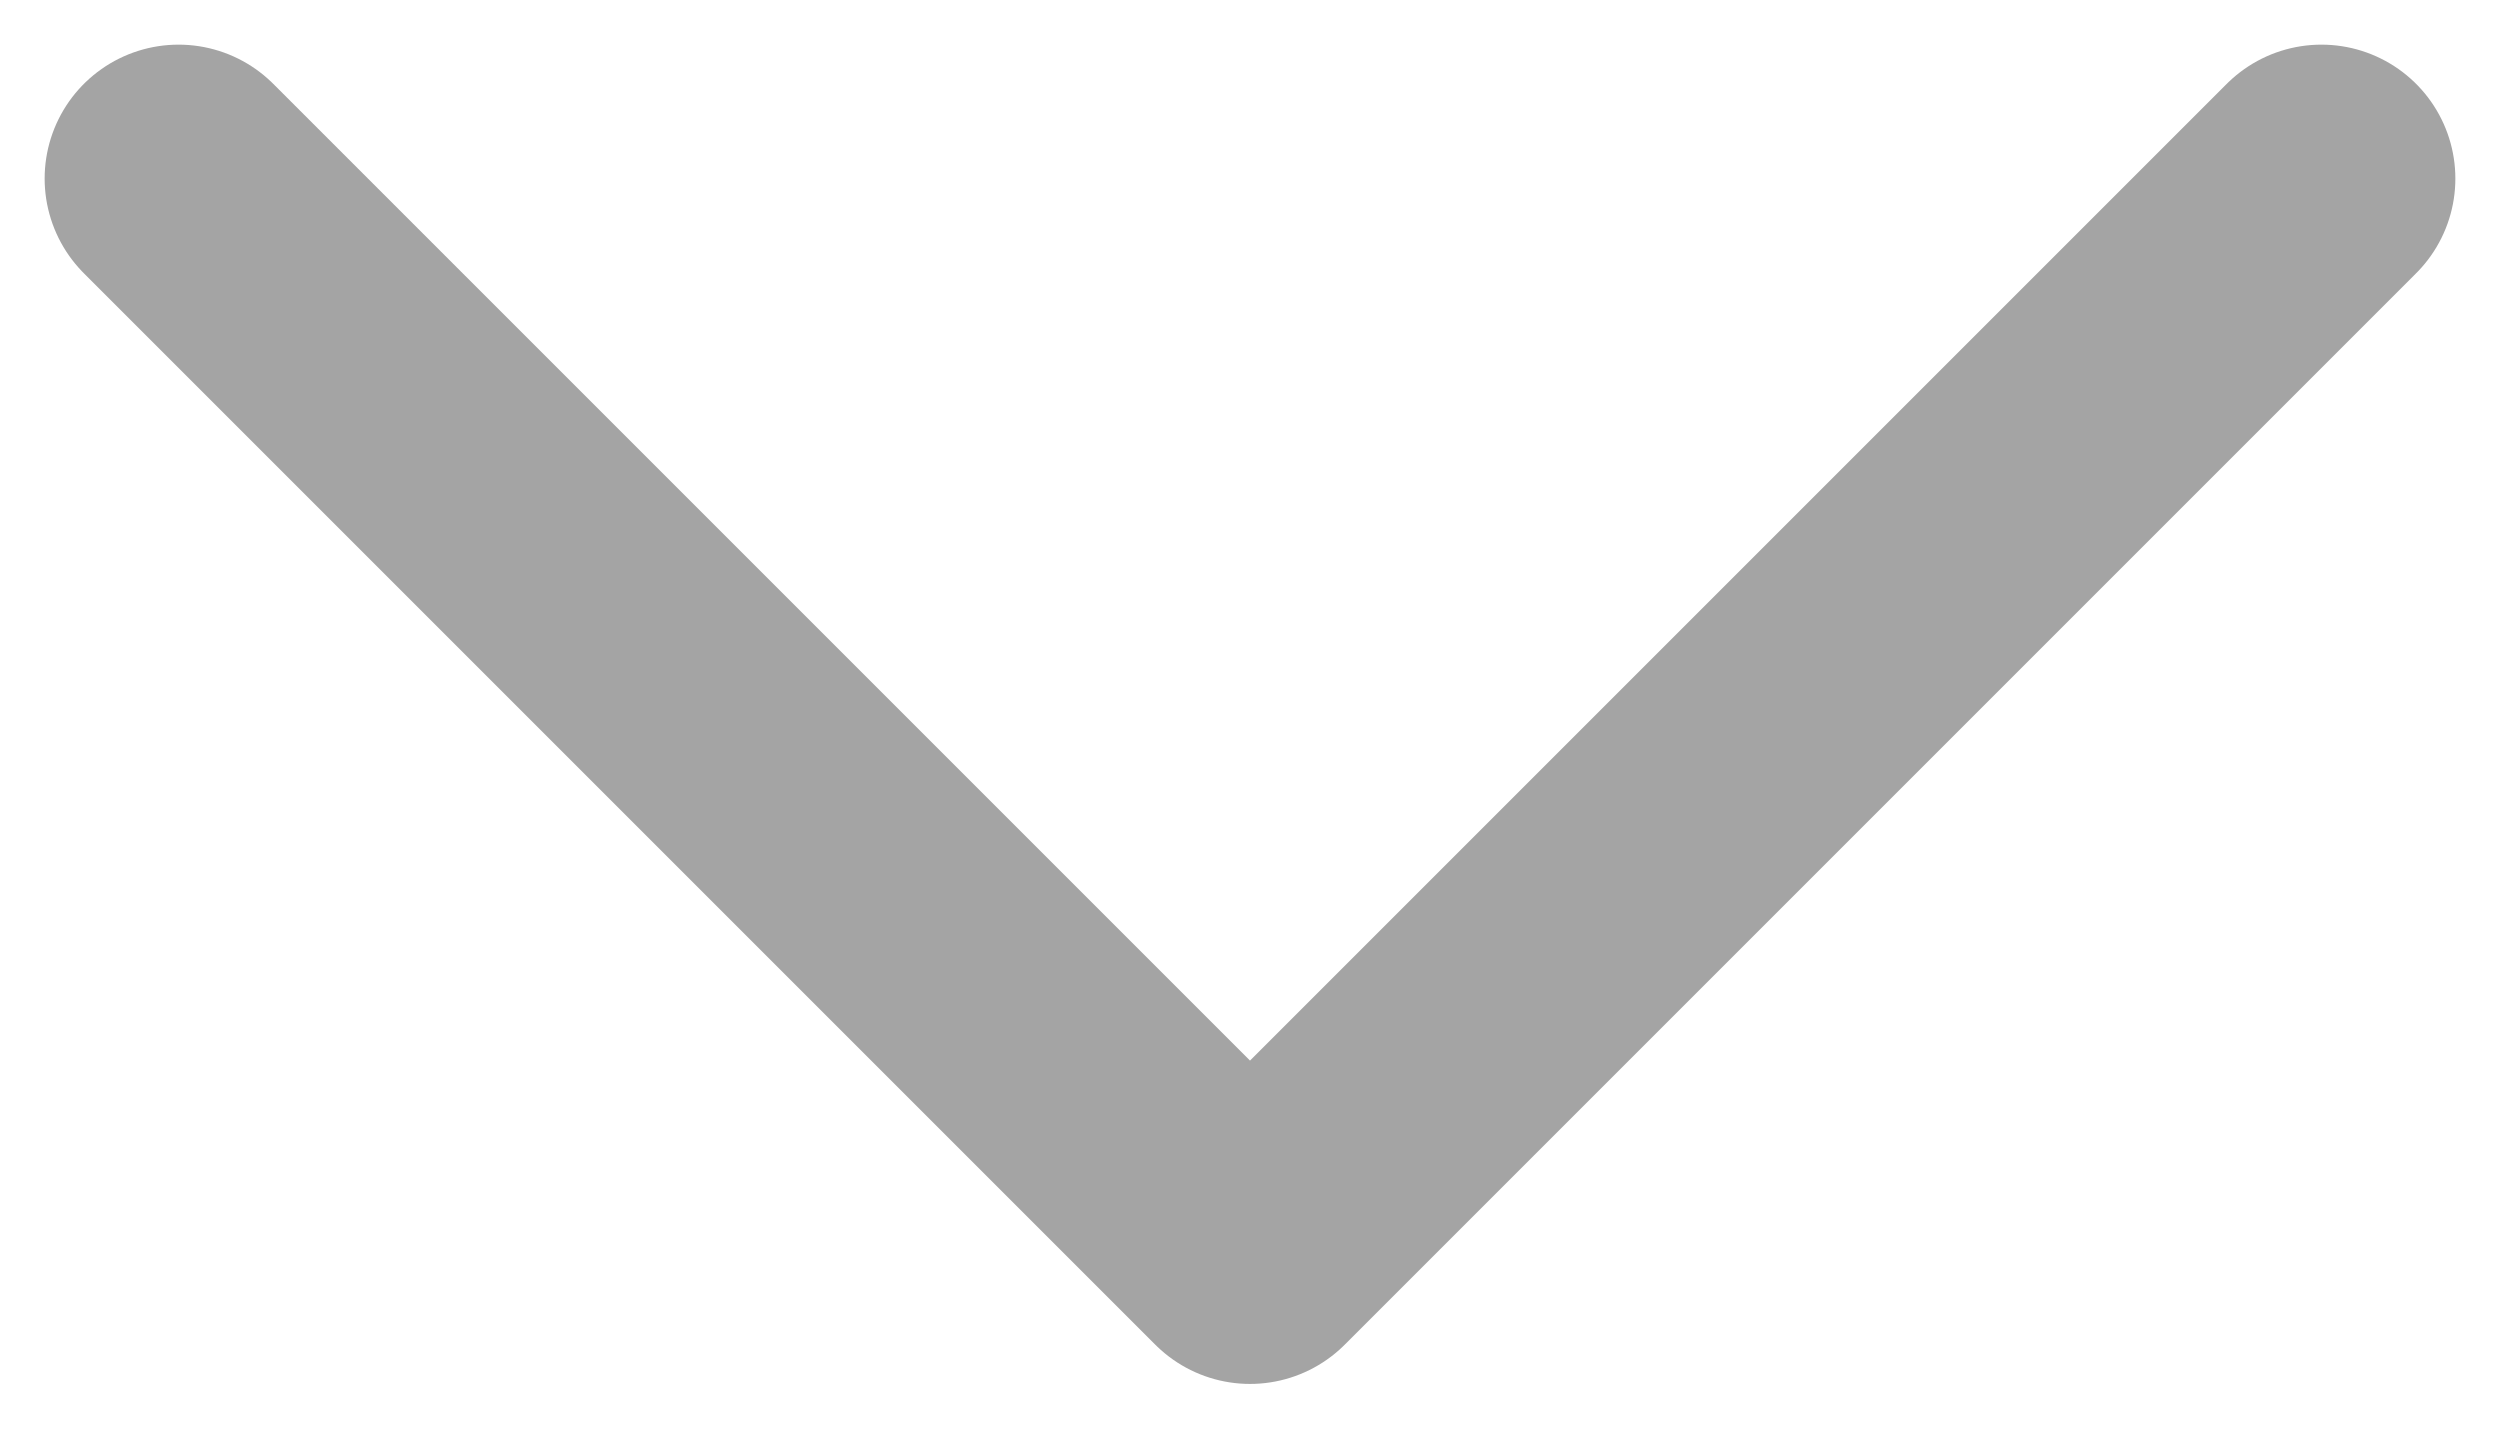 <svg width="14" height="8" viewBox="0 0 14 8" fill="none" xmlns="http://www.w3.org/2000/svg">
<path d="M13 1L7 7L1 1" stroke="#A4A4A4" stroke-width="1.5" stroke-linecap="round" stroke-linejoin="round"/>
</svg>
